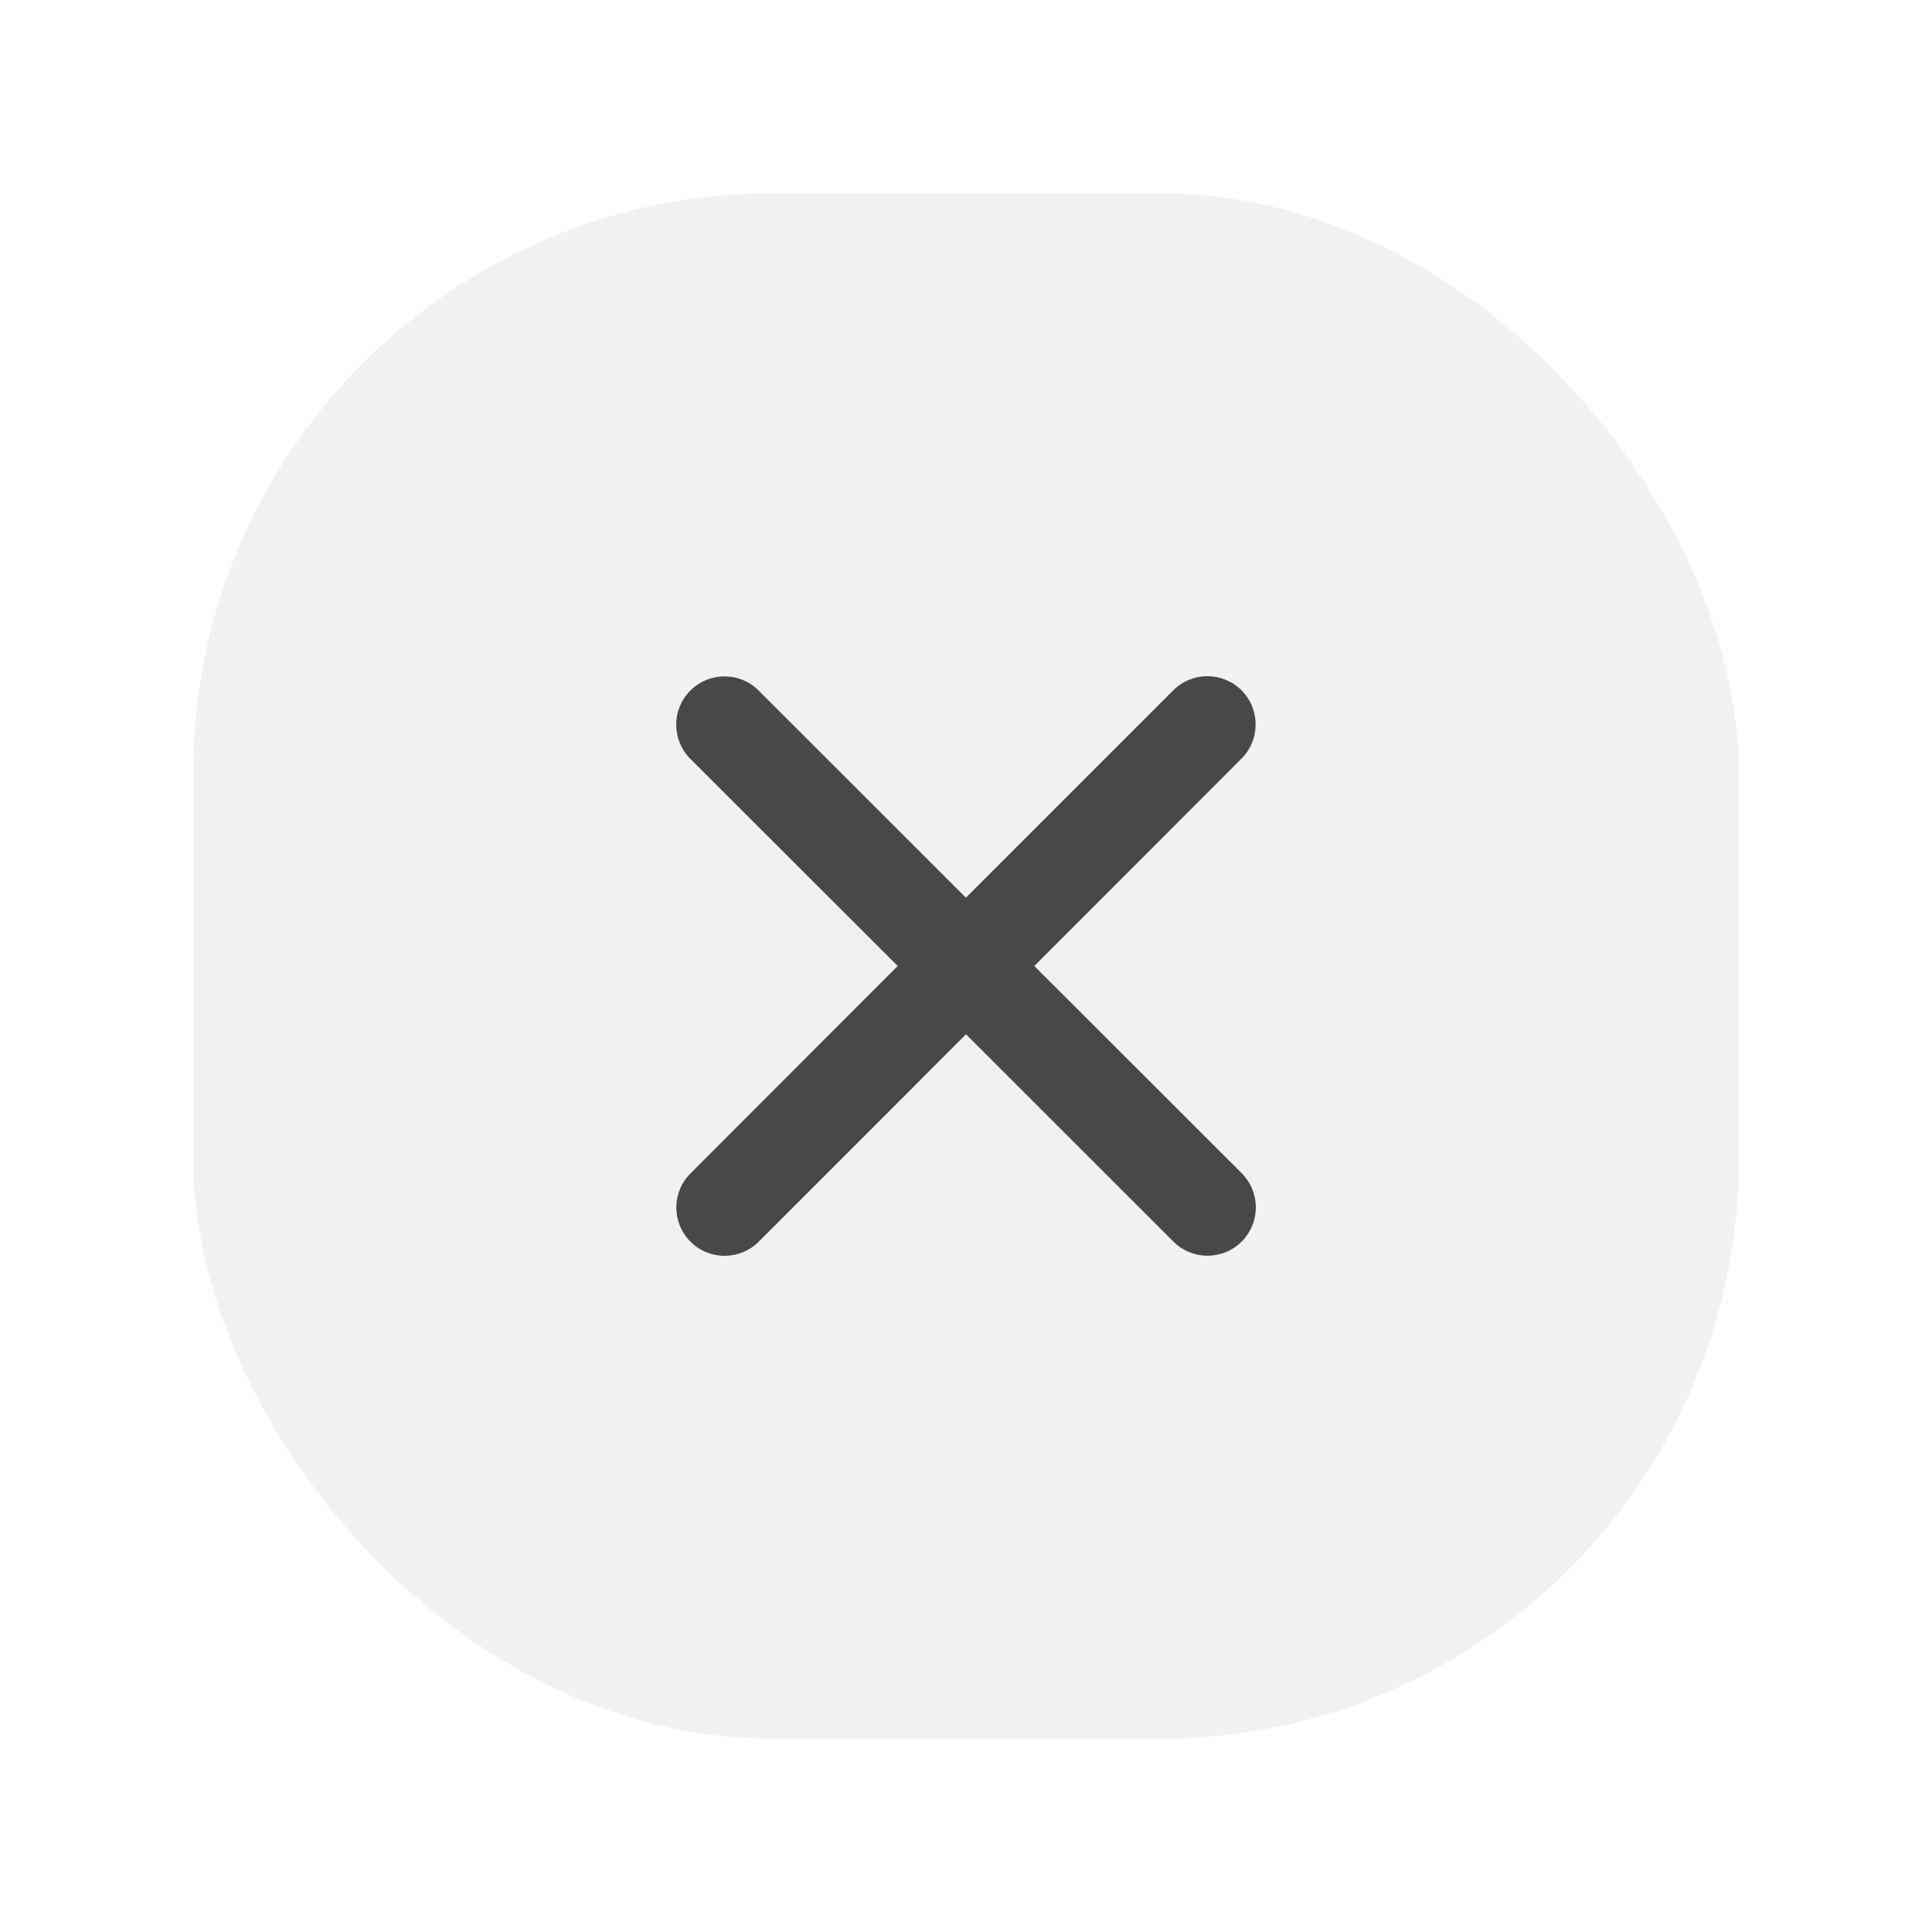 <svg width="20" height="20" viewBox="0 0 20 20" fill="none" xmlns="http://www.w3.org/2000/svg">
  <rect x="2" y="2" width="16" height="16" rx="6" fill="#757575" fill-opacity="0.1"/>
  <path fill-rule="evenodd" clip-rule="evenodd" d="M12.852 7.853C13.047 7.658 13.047 7.342 12.852 7.146C12.656 6.951 12.34 6.951 12.145 7.147L9.999 9.293L7.853 7.148C7.658 6.953 7.342 6.953 7.146 7.149C6.951 7.344 6.951 7.66 7.147 7.856L9.293 10L7.148 12.147C6.952 12.342 6.953 12.659 7.148 12.854C7.343 13.049 7.66 13.049 7.855 12.853L10 10.707L12.147 12.853C12.342 13.048 12.659 13.048 12.854 12.852C13.049 12.657 13.049 12.341 12.854 12.145L10.707 10L12.852 7.853Z" fill="currentColor" fill-opacity="0.7"/>
  </svg>
  